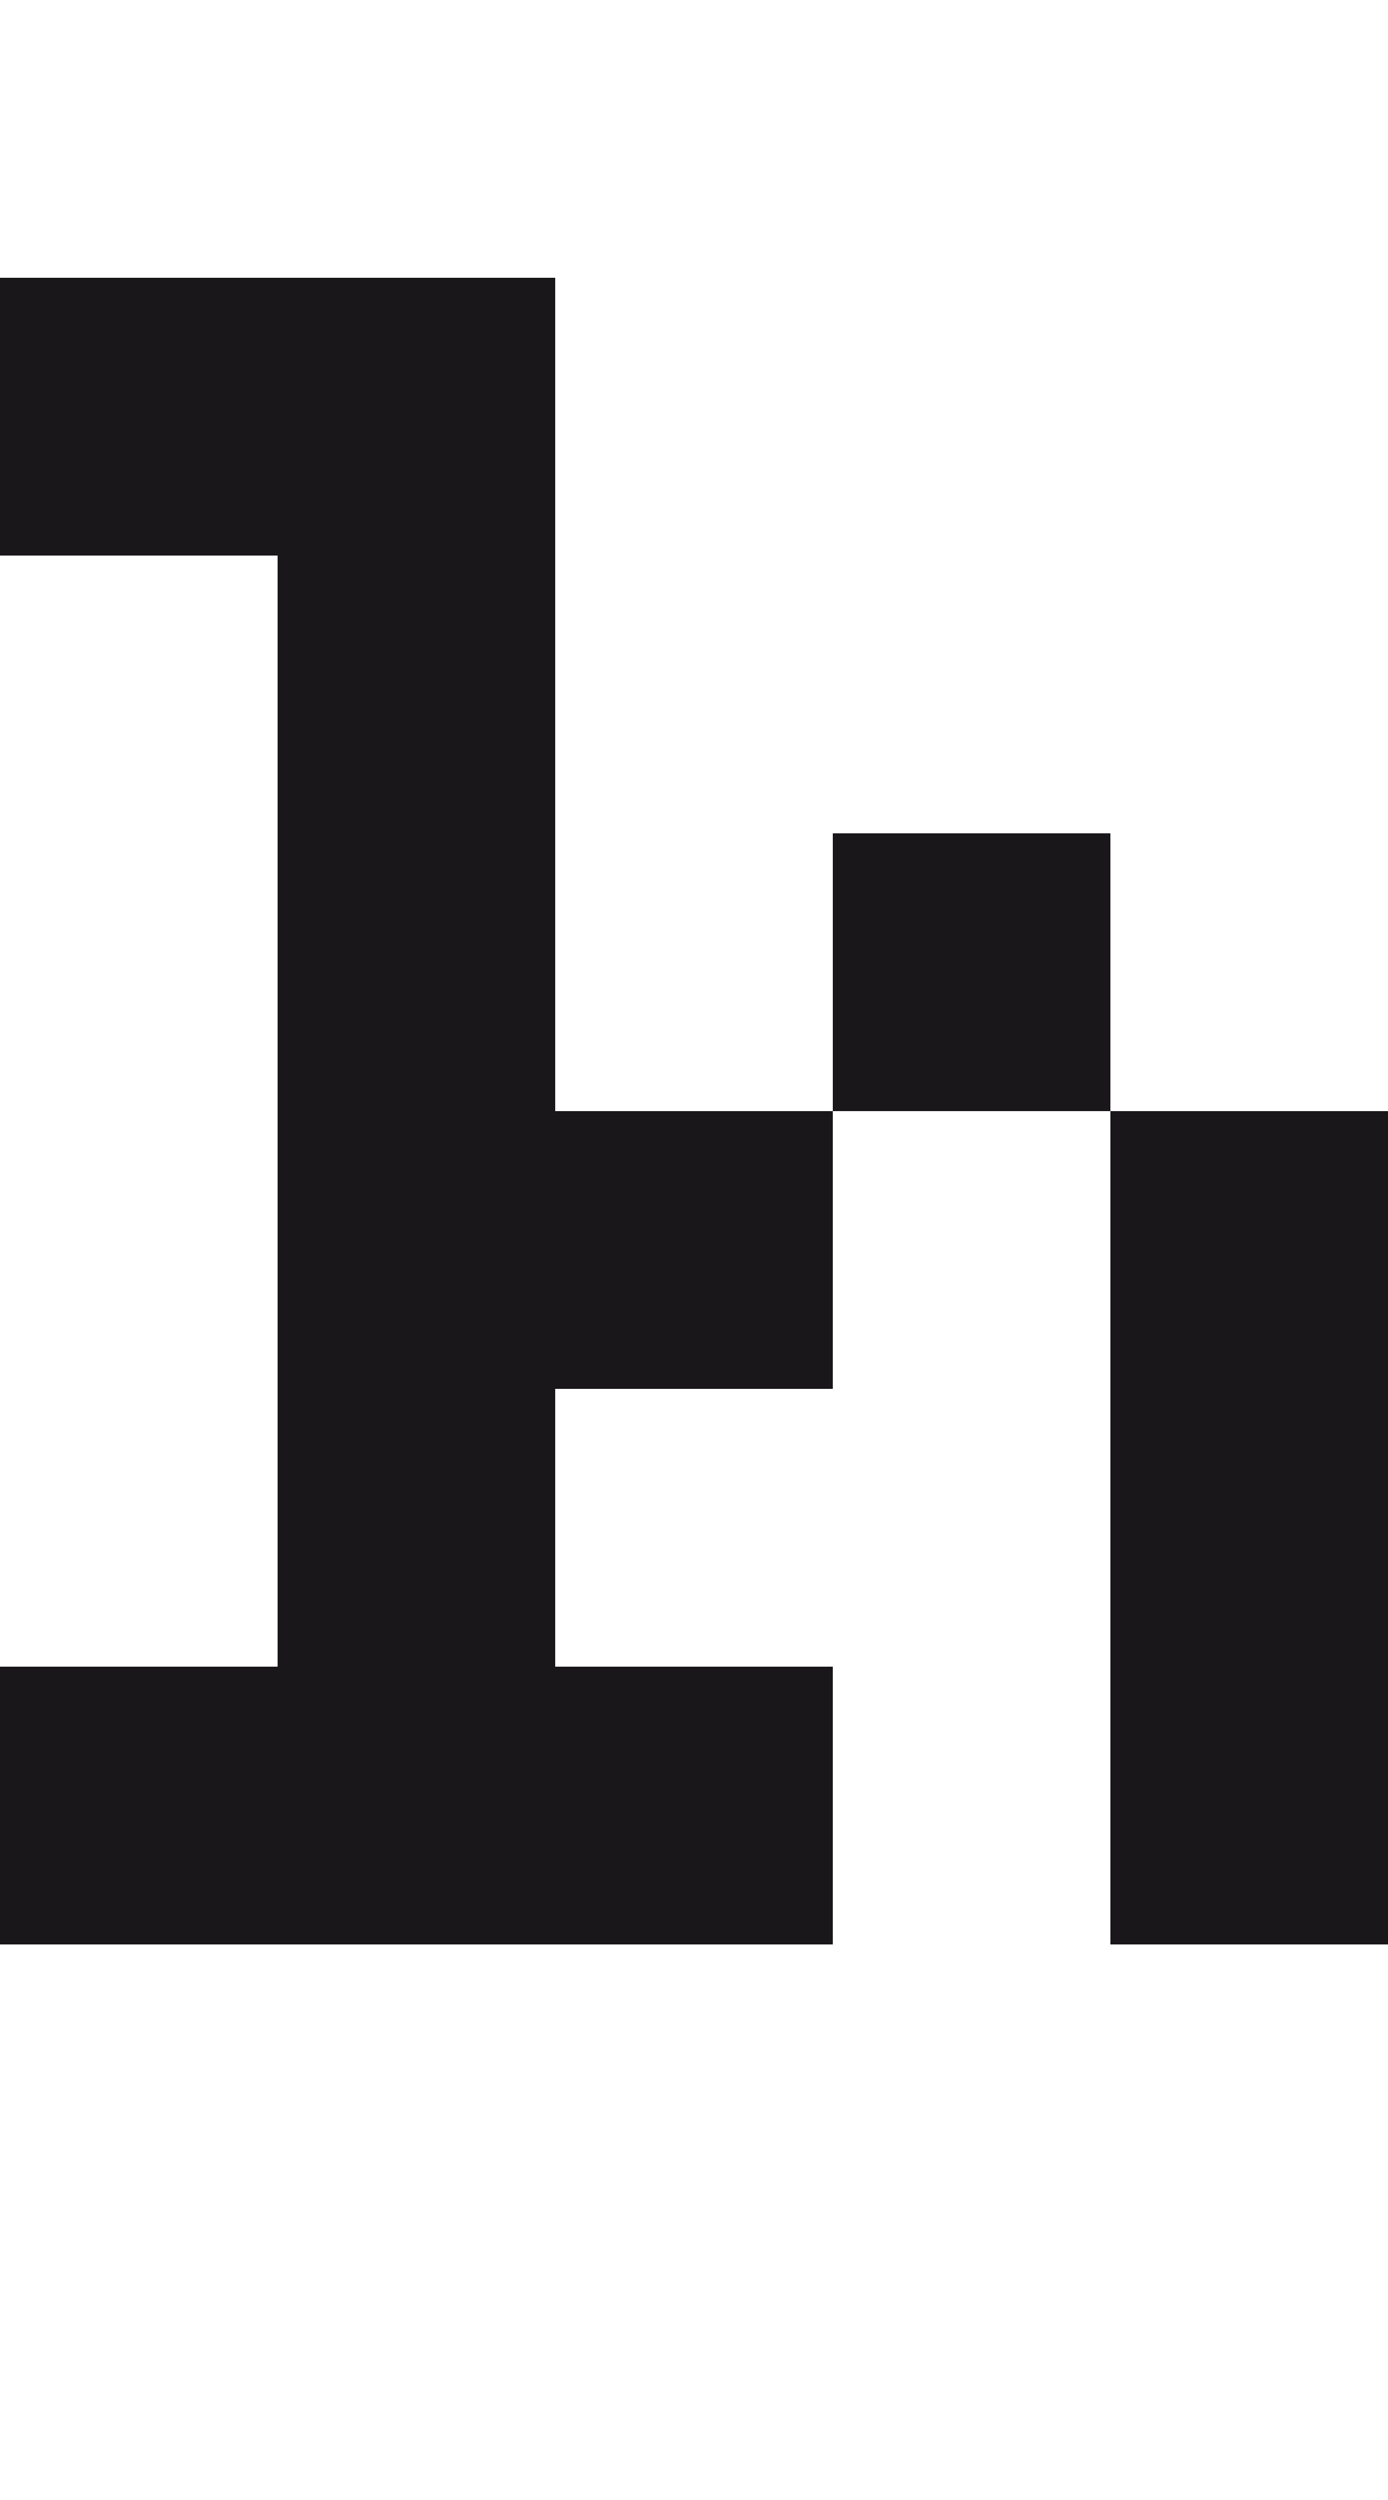<?xml version="1.0" encoding="utf-8"?>
<!-- Generator: Adobe Illustrator 13.0.0, SVG Export Plug-In . SVG Version: 6.00 Build 14948)  -->
<!DOCTYPE svg PUBLIC "-//W3C//DTD SVG 1.1//EN" "http://www.w3.org/Graphics/SVG/1.1/DTD/svg11.dtd">
<svg version="1.1" id="Calque_2" xmlns="http://www.w3.org/2000/svg" xmlns:xlink="http://www.w3.org/1999/xlink" x="0px" y="0px"
	 width="20px" height="36px" viewBox="0 0 20 36" enable-background="new 0 0 20 36" xml:space="preserve">
<rect fill="none" width="20" height="36"/>
<g>
	<polygon fill="#1A171B" points="8,4 0,4 0,8 4,8 4,24 0,24 0,28 12,28 12,24 8,24 8,20 12,20 12,16 8,16 	"/>
	<rect x="12" y="12" fill="#1A171B" width="4" height="4"/>
	<rect x="16" y="16" fill="#1A171B" width="4" height="12"/>
</g>
</svg>
